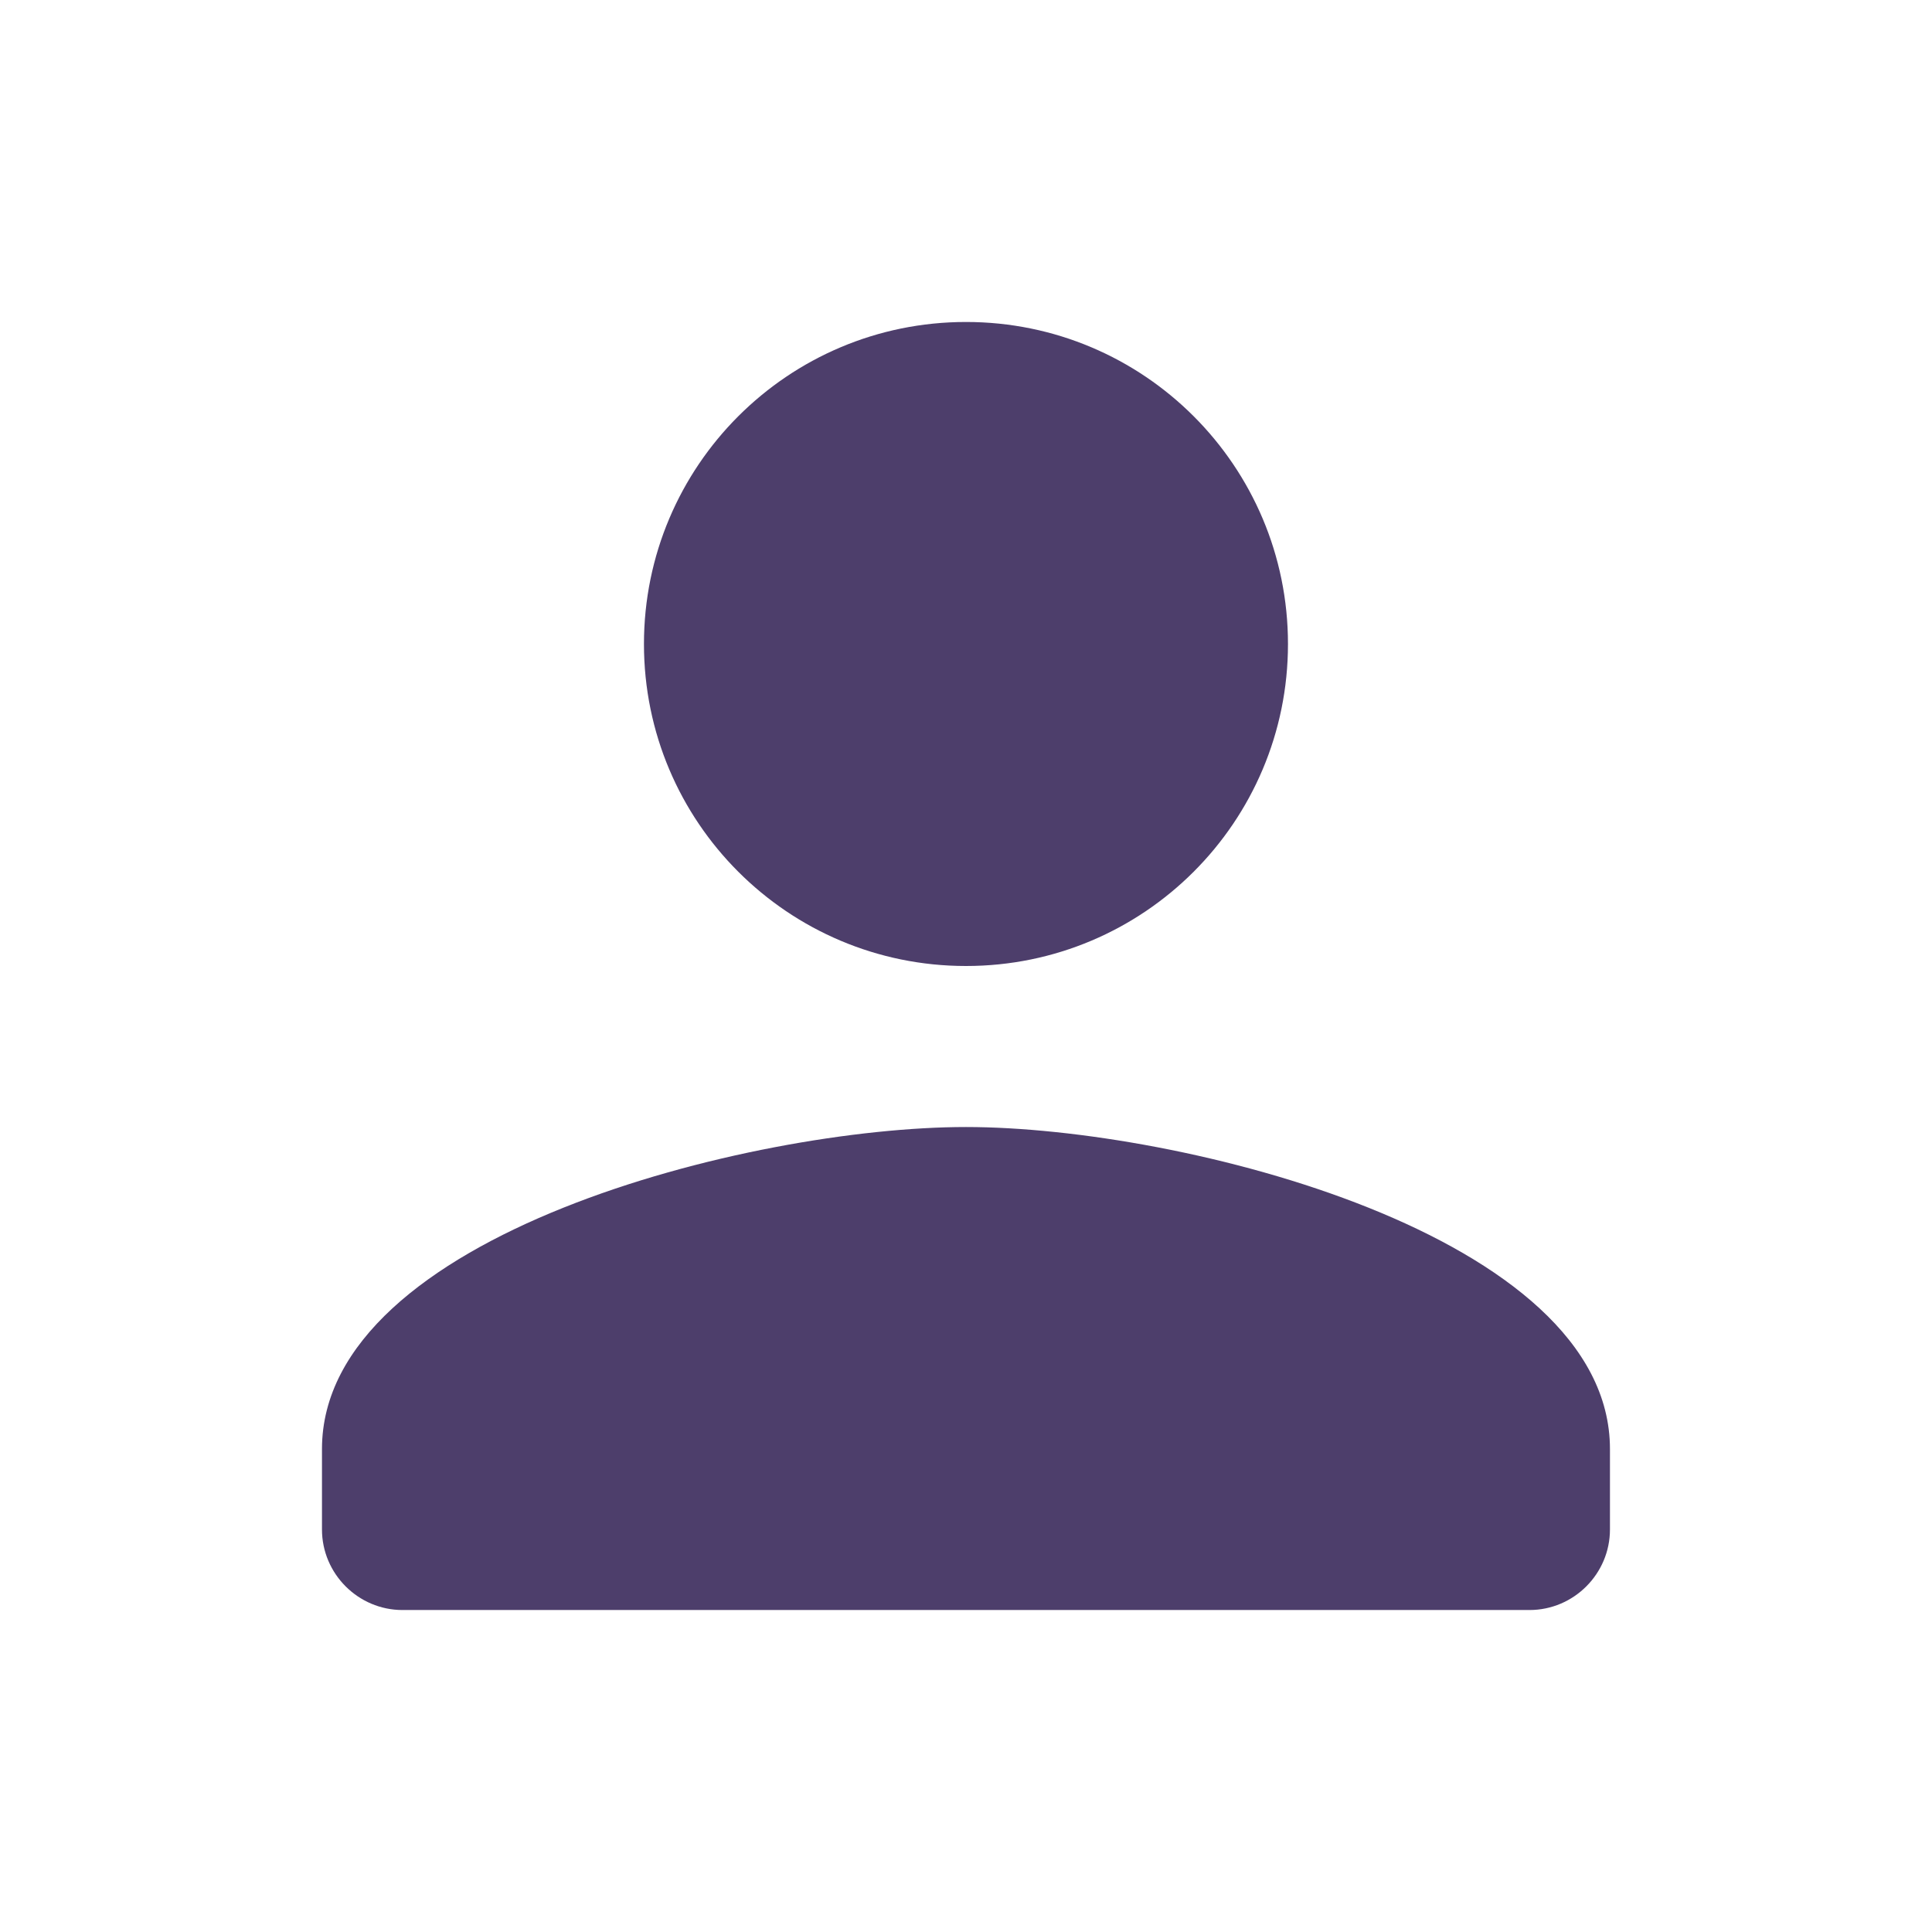 <svg width="29" height="29" viewBox="0 0 29 29" fill="none" xmlns="http://www.w3.org/2000/svg">
<path d="M14.5 14.5C17.17 14.5 19.333 12.337 19.333 9.667C19.333 6.996 17.17 4.833 14.5 4.833C11.829 4.833 9.666 6.996 9.666 9.667C9.666 12.337 11.829 14.5 14.5 14.5ZM14.5 16.917C11.273 16.917 4.833 18.536 4.833 21.75V22.958C4.833 23.623 5.377 24.167 6.041 24.167H22.958C23.623 24.167 24.166 23.623 24.166 22.958V21.75C24.166 18.536 17.726 16.917 14.5 16.917Z" fill="#4D3E6B"/>
</svg>
